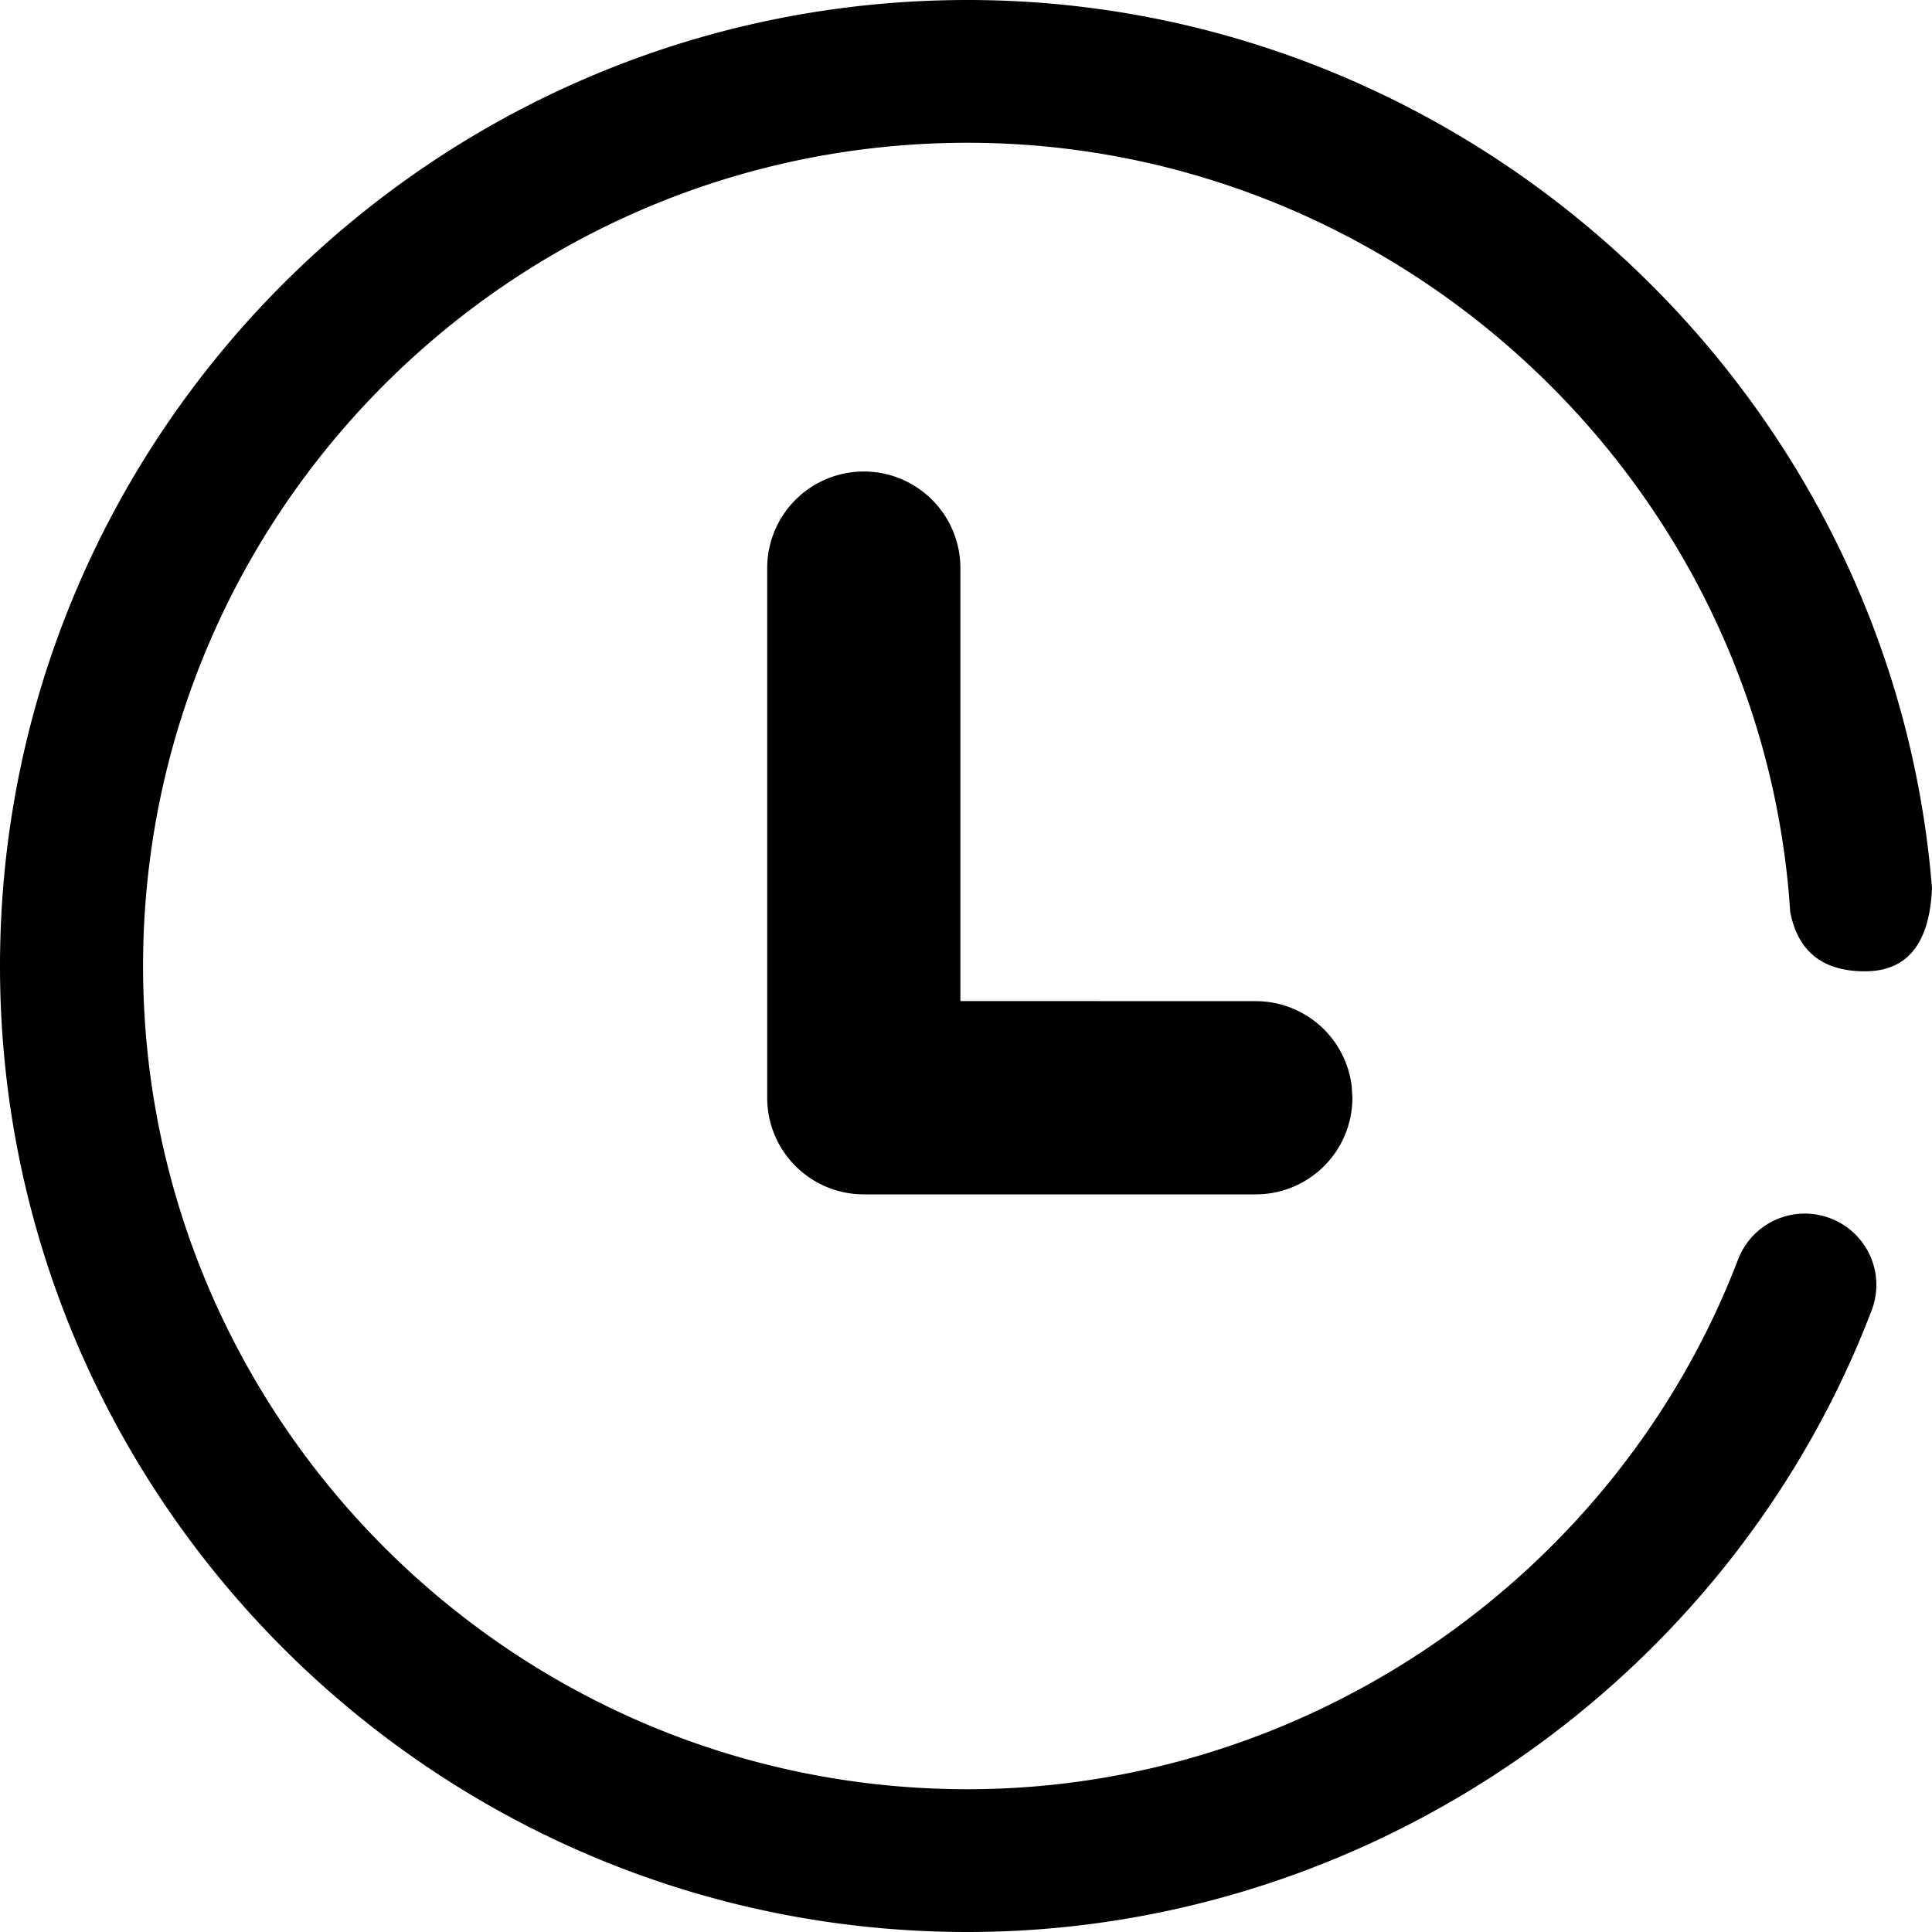 <svg class="icon"  viewBox="0 0 1024 1024" version="1.1" xmlns="http://www.w3.org/2000/svg"><path d="M970.138 645.734a37.888 37.888 0 0 0-48.947 21.862c-64.256 167.885-228.352 280.73-408.371 280.73-240.998 0-436.992-195.738-436.992-436.326 0-240.64 195.994-436.326 436.992-436.326 226.304 0 417.638 176.179 435.558 401.152l0.461 6.4c3.994 21.043 17.203 31.59 39.578 31.59 22.426 0 34.304-14.643 35.584-44.032C1002.854 206.848 778.342 0 512.819 0 230.042 0 0 229.683 0 512s230.042 512 512.819 512c211.302 0 403.814-132.352 479.13-329.318a37.734 37.734 0 0 0-21.811-48.947z"  /><path d="M457.83 249.907a51.2 51.2 0 0 1 51.2 51.2v229.478l156.57 0.051a51.2 51.2 0 0 1 50.842 45.261l0.358 5.939a51.2 51.2 0 0 1-51.2 51.2H457.83a51.2 51.2 0 0 1-51.2-51.2V301.107a51.2 51.2 0 0 1 51.2-51.2z"  /></svg>